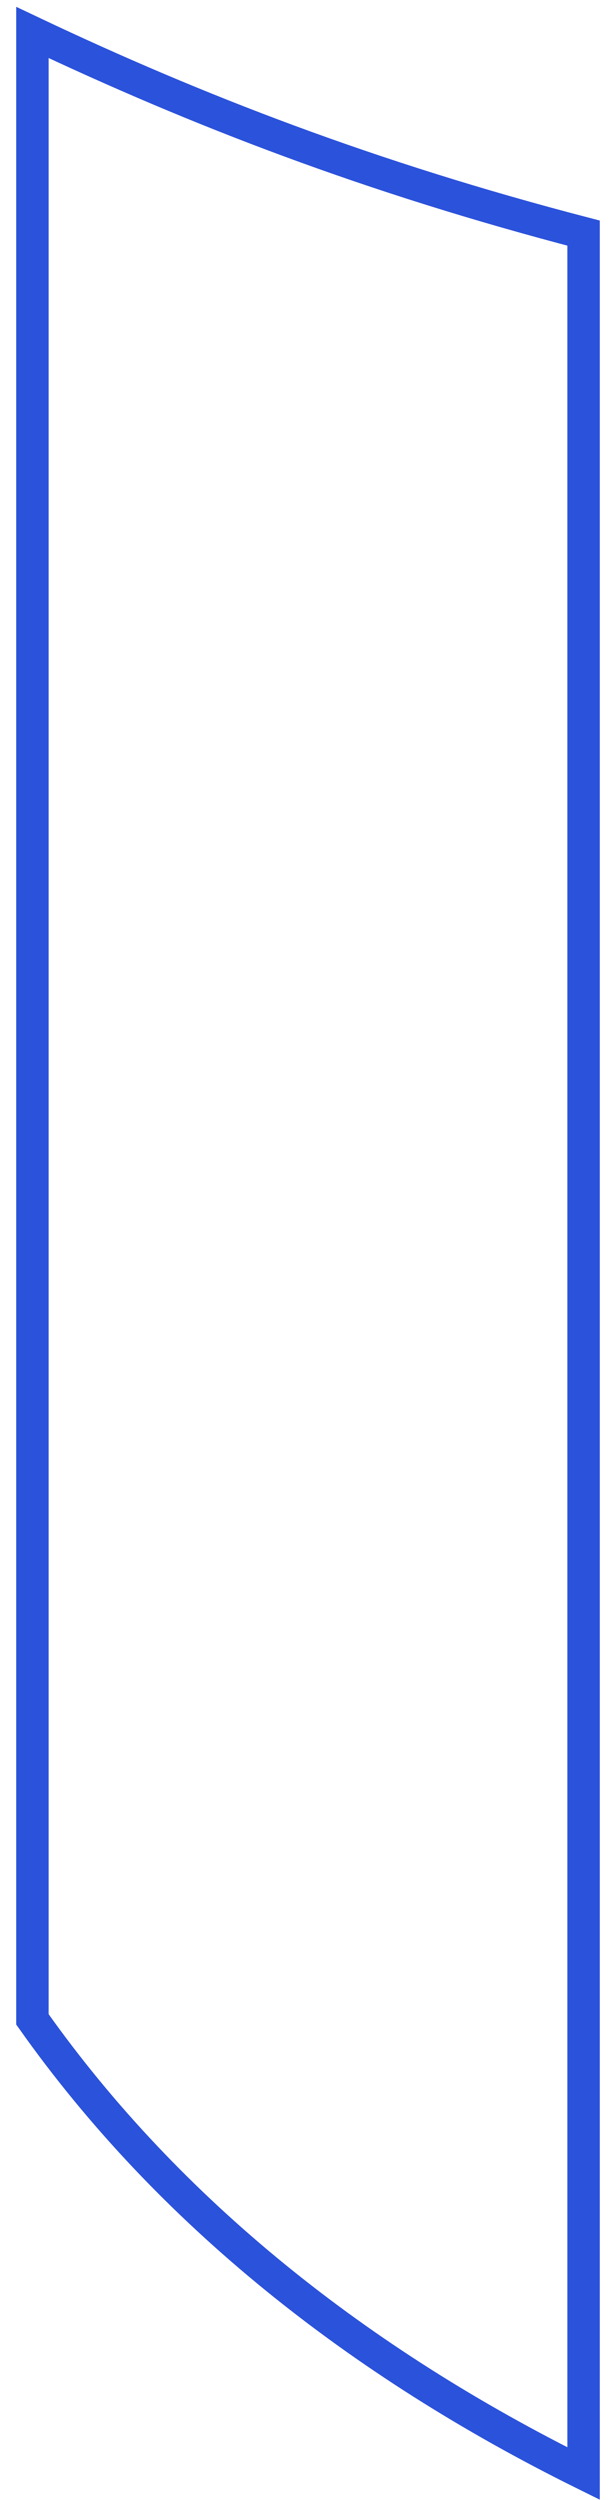 <svg width="19" height="77" viewBox="0 0 19 77" fill="none" xmlns="http://www.w3.org/2000/svg">
<path d="M1 62.199V1C6.076 3.404 11.438 5.471 18 7.18V76.189C11.105 72.782 5.218 68.158 1 62.199Z" stroke="#2B52DB"/>
</svg>
